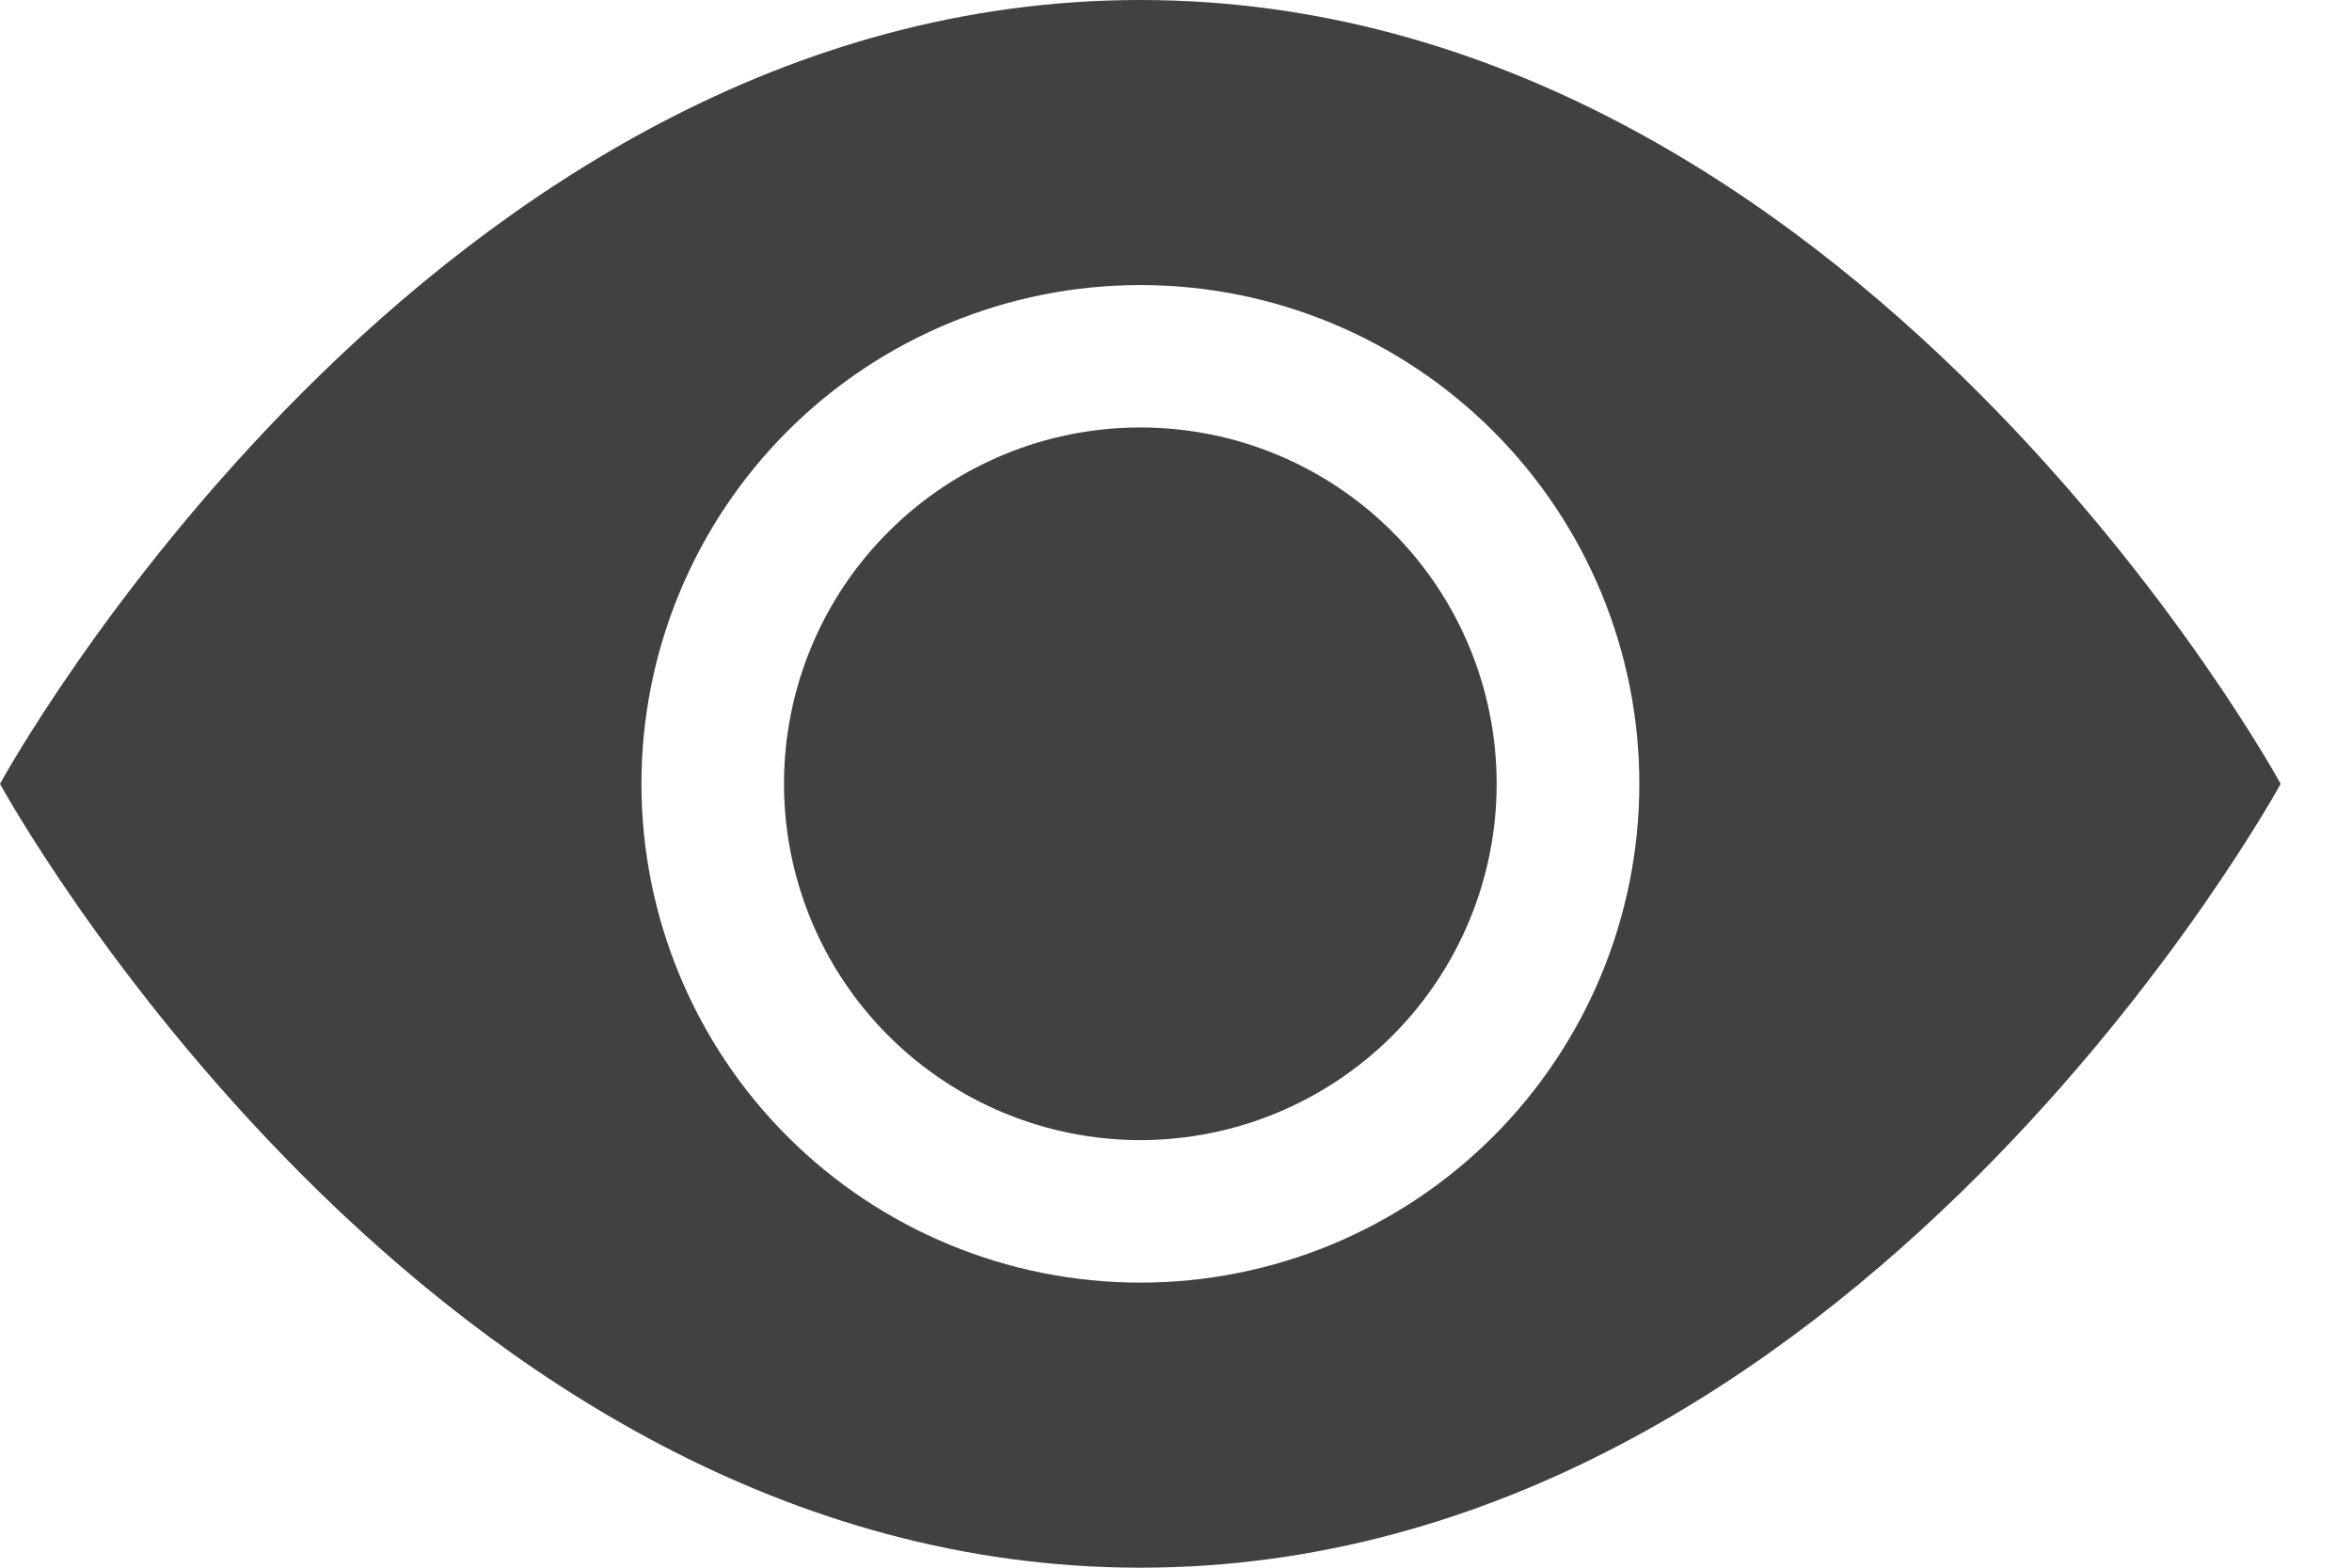 <svg width="15" height="10" viewBox="0 0 18 12" fill="none" xmlns="http://www.w3.org/2000/svg">
<path d="M11.454 5.999C11.454 6.723 11.167 7.416 10.656 7.928C10.144 8.439 9.451 8.727 8.727 8.727C8.004 8.727 7.31 8.439 6.799 7.928C6.287 7.416 6 6.723 6 5.999C6 5.276 6.287 4.582 6.799 4.071C7.31 3.559 8.004 3.272 8.727 3.272C9.451 3.272 10.144 3.559 10.656 4.071C11.167 4.582 11.454 5.276 11.454 5.999Z" fill="#414141"/>
<path d="M0 6C0 6 3.273 0 8.727 0C14.182 0 17.454 6 17.454 6C17.454 6 14.182 12 8.727 12C3.273 12 0 6 0 6ZM8.727 9.818C9.74 9.818 10.711 9.416 11.427 8.7C12.143 7.984 12.546 7.013 12.546 6C12.546 4.987 12.143 4.016 11.427 3.3C10.711 2.584 9.74 2.182 8.727 2.182C7.715 2.182 6.743 2.584 6.027 3.3C5.311 4.016 4.909 4.987 4.909 6C4.909 7.013 5.311 7.984 6.027 8.7C6.743 9.416 7.715 9.818 8.727 9.818Z" fill="#414141"/>
</svg>
